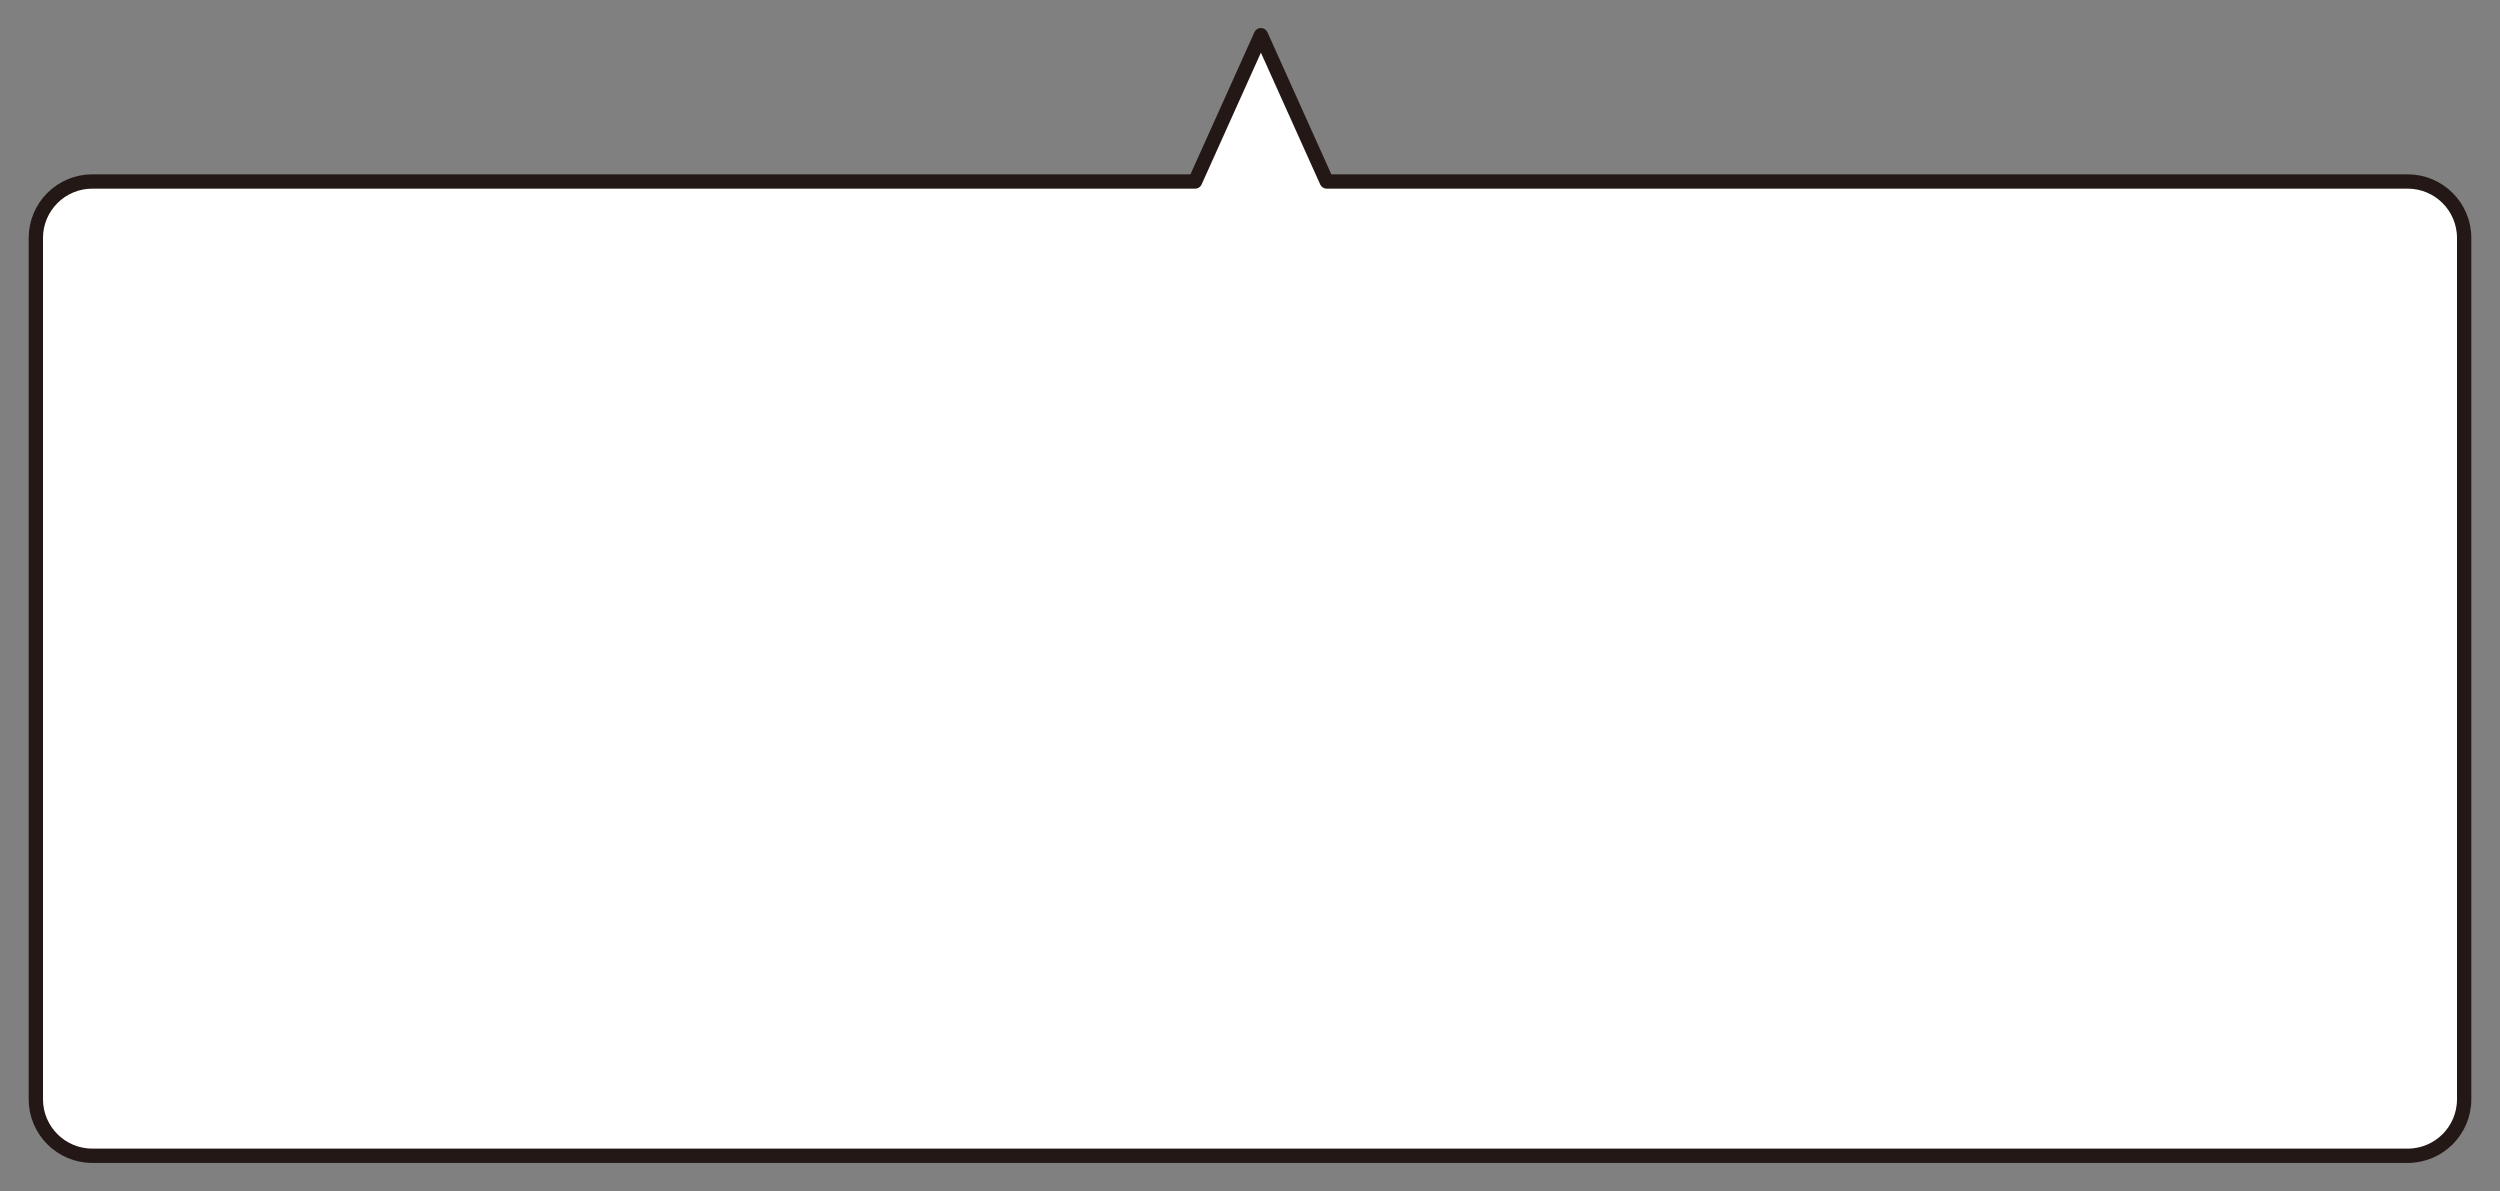 <?xml version="1.0" encoding="utf-8"?>
<svg id="_レイヤー_1" data-name="レイヤー_1" xmlns="http://www.w3.org/2000/svg" version="1.1" viewBox="0 0 700 333.475">
  <rect x="0" y="0" width="700" height="333.475" fill="#808080" stroke="none"/>
  <defs>
    <style>
      .st0 {
        fill: #fff;
        stroke: #231815;
        stroke-linecap: round;
        stroke-linejoin: round;
        stroke-width: 4.01px;
      }
    </style>
  </defs>
  <path class="st0" d="M 674.145 50.818 L 371.485 50.818 L 353.055 9.858 L 334.625 50.818 L 25.855 50.818 C 17.115 50.818 10.035 57.898 10.035 66.638 L 10.035 307.798 C 10.035 316.538 17.115 323.618 25.855 323.618 L 674.145 323.618 C 682.885 323.618 689.965 316.538 689.965 307.798 L 689.965 66.638 C 689.965 57.898 682.885 50.818 674.145 50.818 Z"/>
</svg>